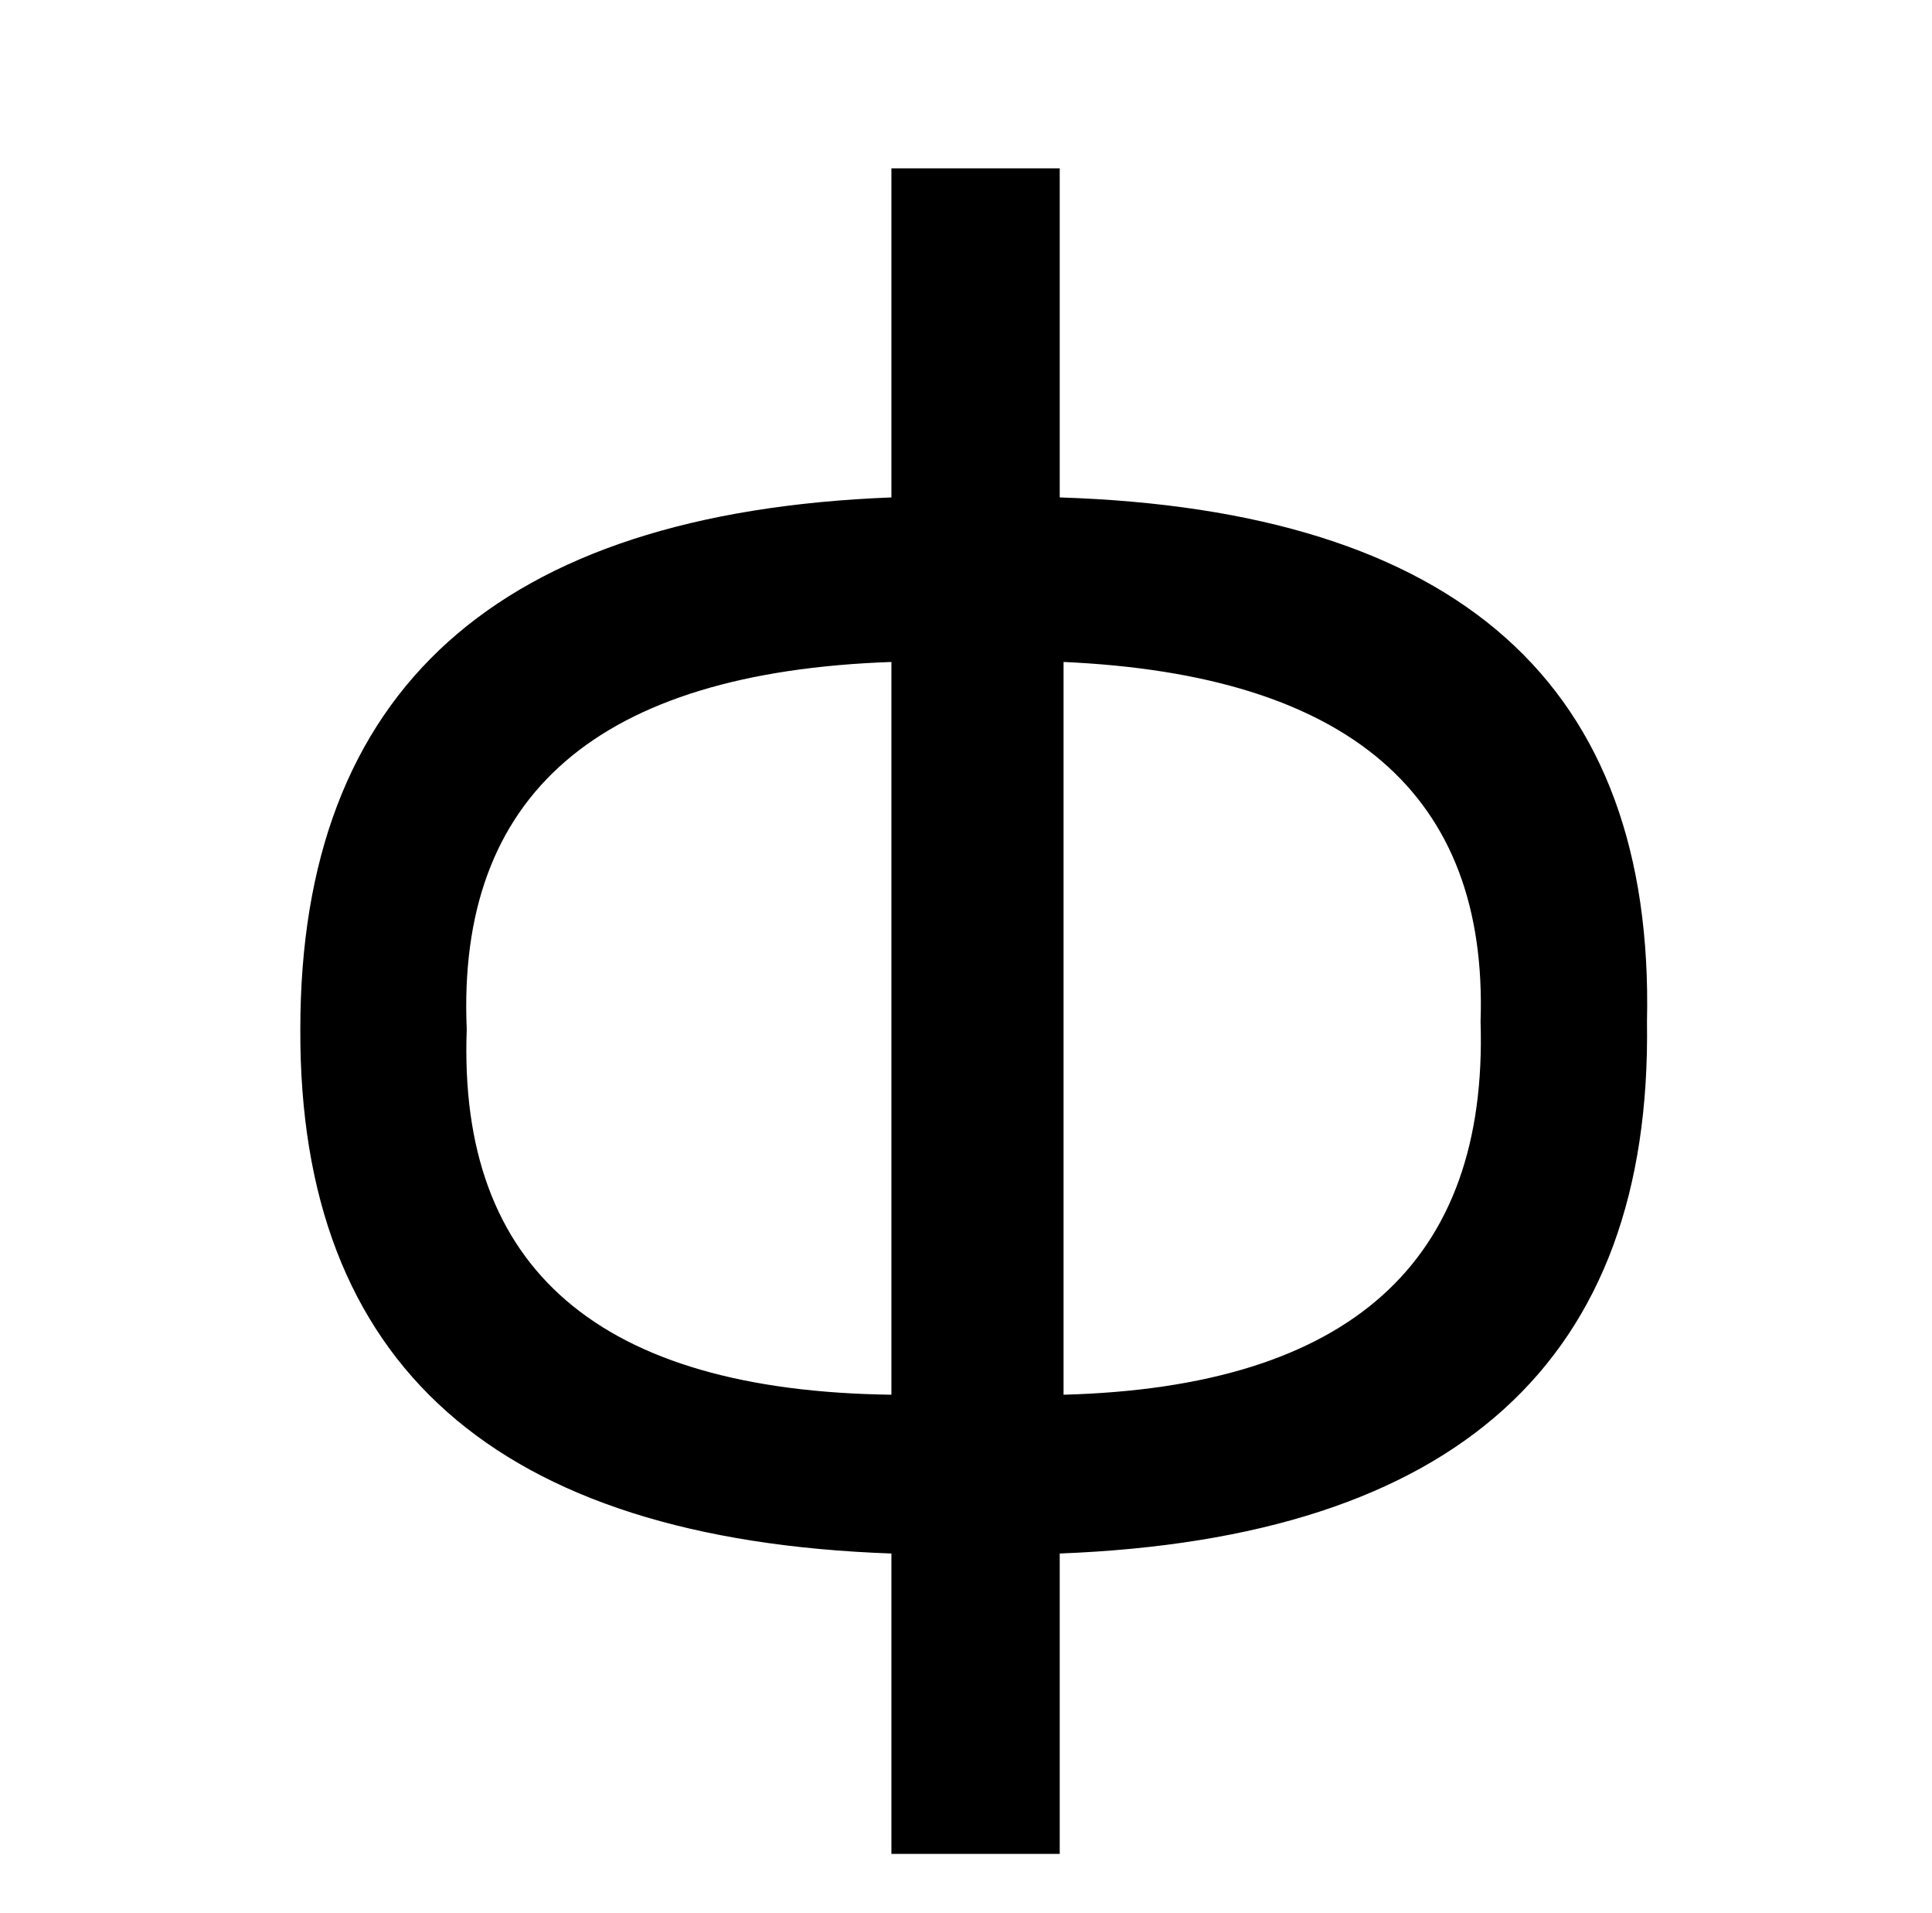 <?xml version="1.0" standalone="no"?>
<!DOCTYPE svg PUBLIC "-//W3C//DTD SVG 1.1//EN" "http://www.w3.org/Graphics/SVG/1.1/DTD/svg11.dtd" >
<svg xmlns="http://www.w3.org/2000/svg" xmlns:xlink="http://www.w3.org/1999/xlink" version="1.1" viewBox="-10 0 1010 1000">
   <path fill="currentColor"
d="M456 729v-383q-230 8 -222 192q-7 188 222 191zM456 260v-172h88v172q313 10 307 274q4 266 -307 278v157h-88v-157q-310 -11 -309 -274q0 -266 309 -278zM546 346v383q224 -6 218 -195q6 -178 -218 -188z" />
</svg>
